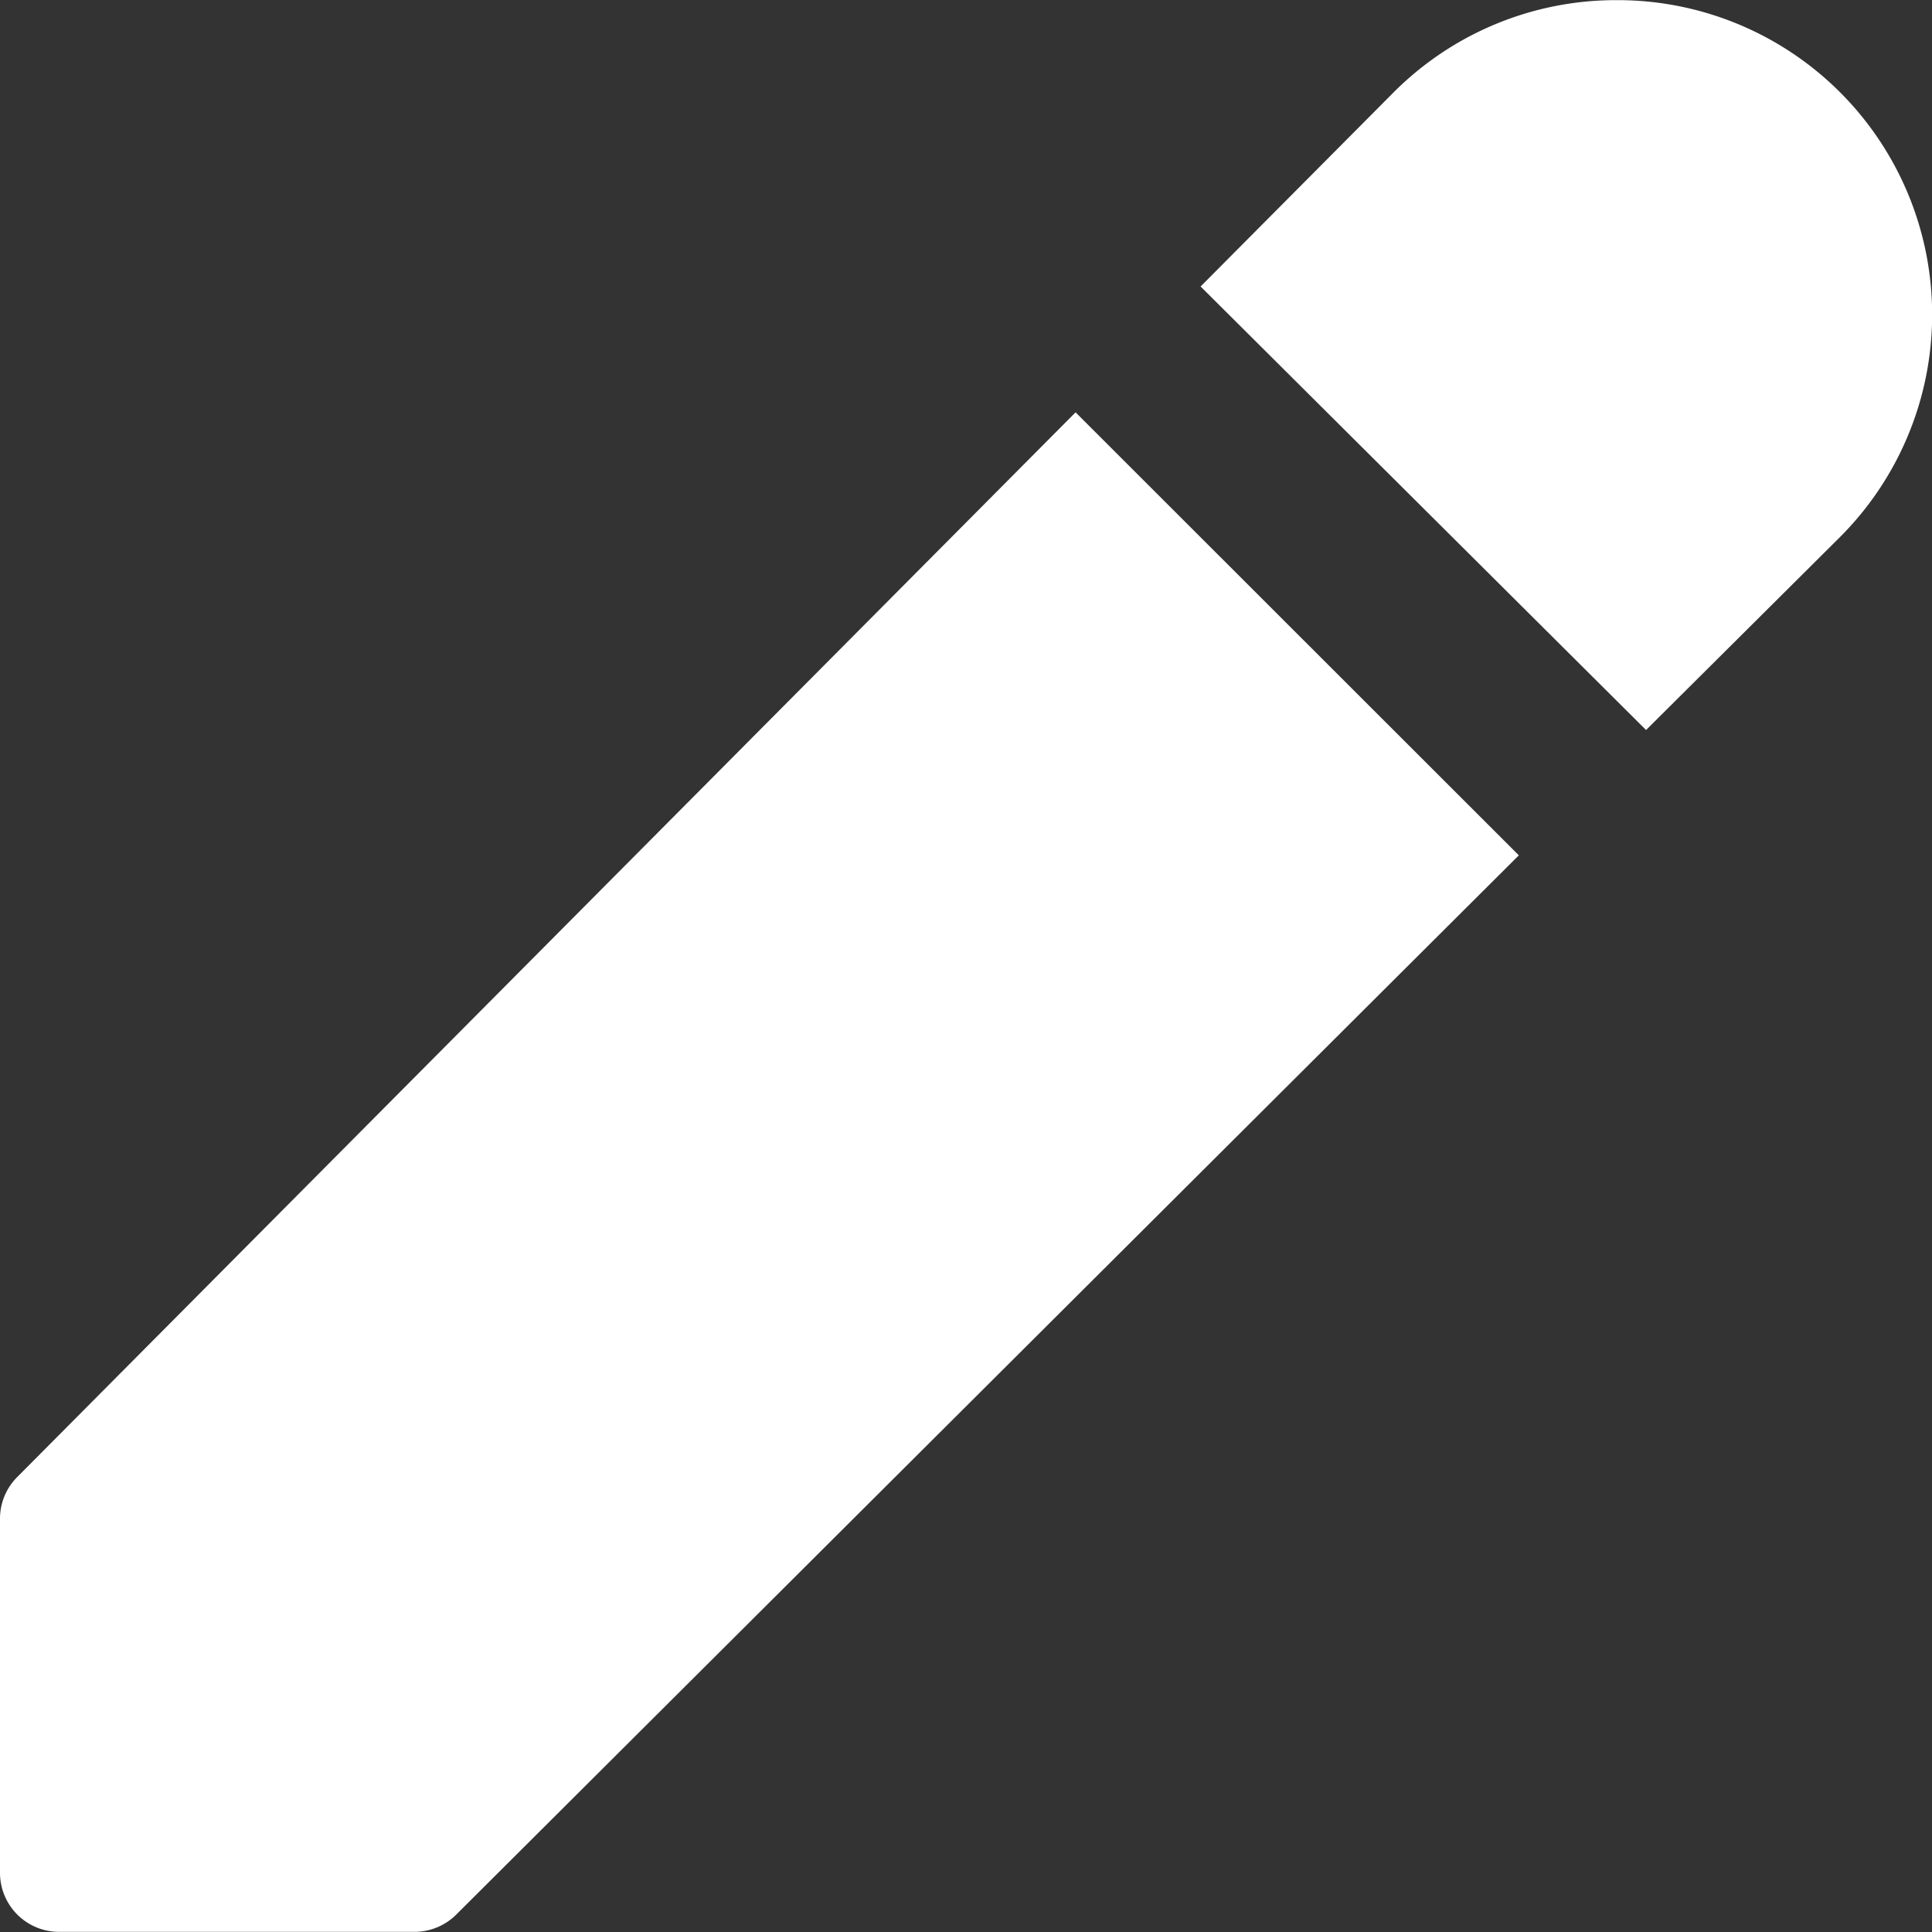 <svg xmlns="http://www.w3.org/2000/svg" width="14" height="14" viewBox="0 0 14 14">
  <rect x="0" y="0" width="14" height="14" fill="#333333" stroke="none"/>
  <g id="edit" transform="translate(-4 -3.64)">
    <path id="Path_120" data-name="Path 120" d="M12.7,5.716l1.392-1.4a2.275,2.275,0,0,1,1.618-.675h.006a2.279,2.279,0,0,1,1.619,3.889l-1.407,1.4Zm-.906.912L4.124,14.344a.426.426,0,0,0-.124.3v2.567a.428.428,0,0,0,.429.428H7.006a.43.43,0,0,0,.3-.125l7.7-7.676Z" transform="translate(0 0)" fill="#fff"/>
  </g>
</svg>

